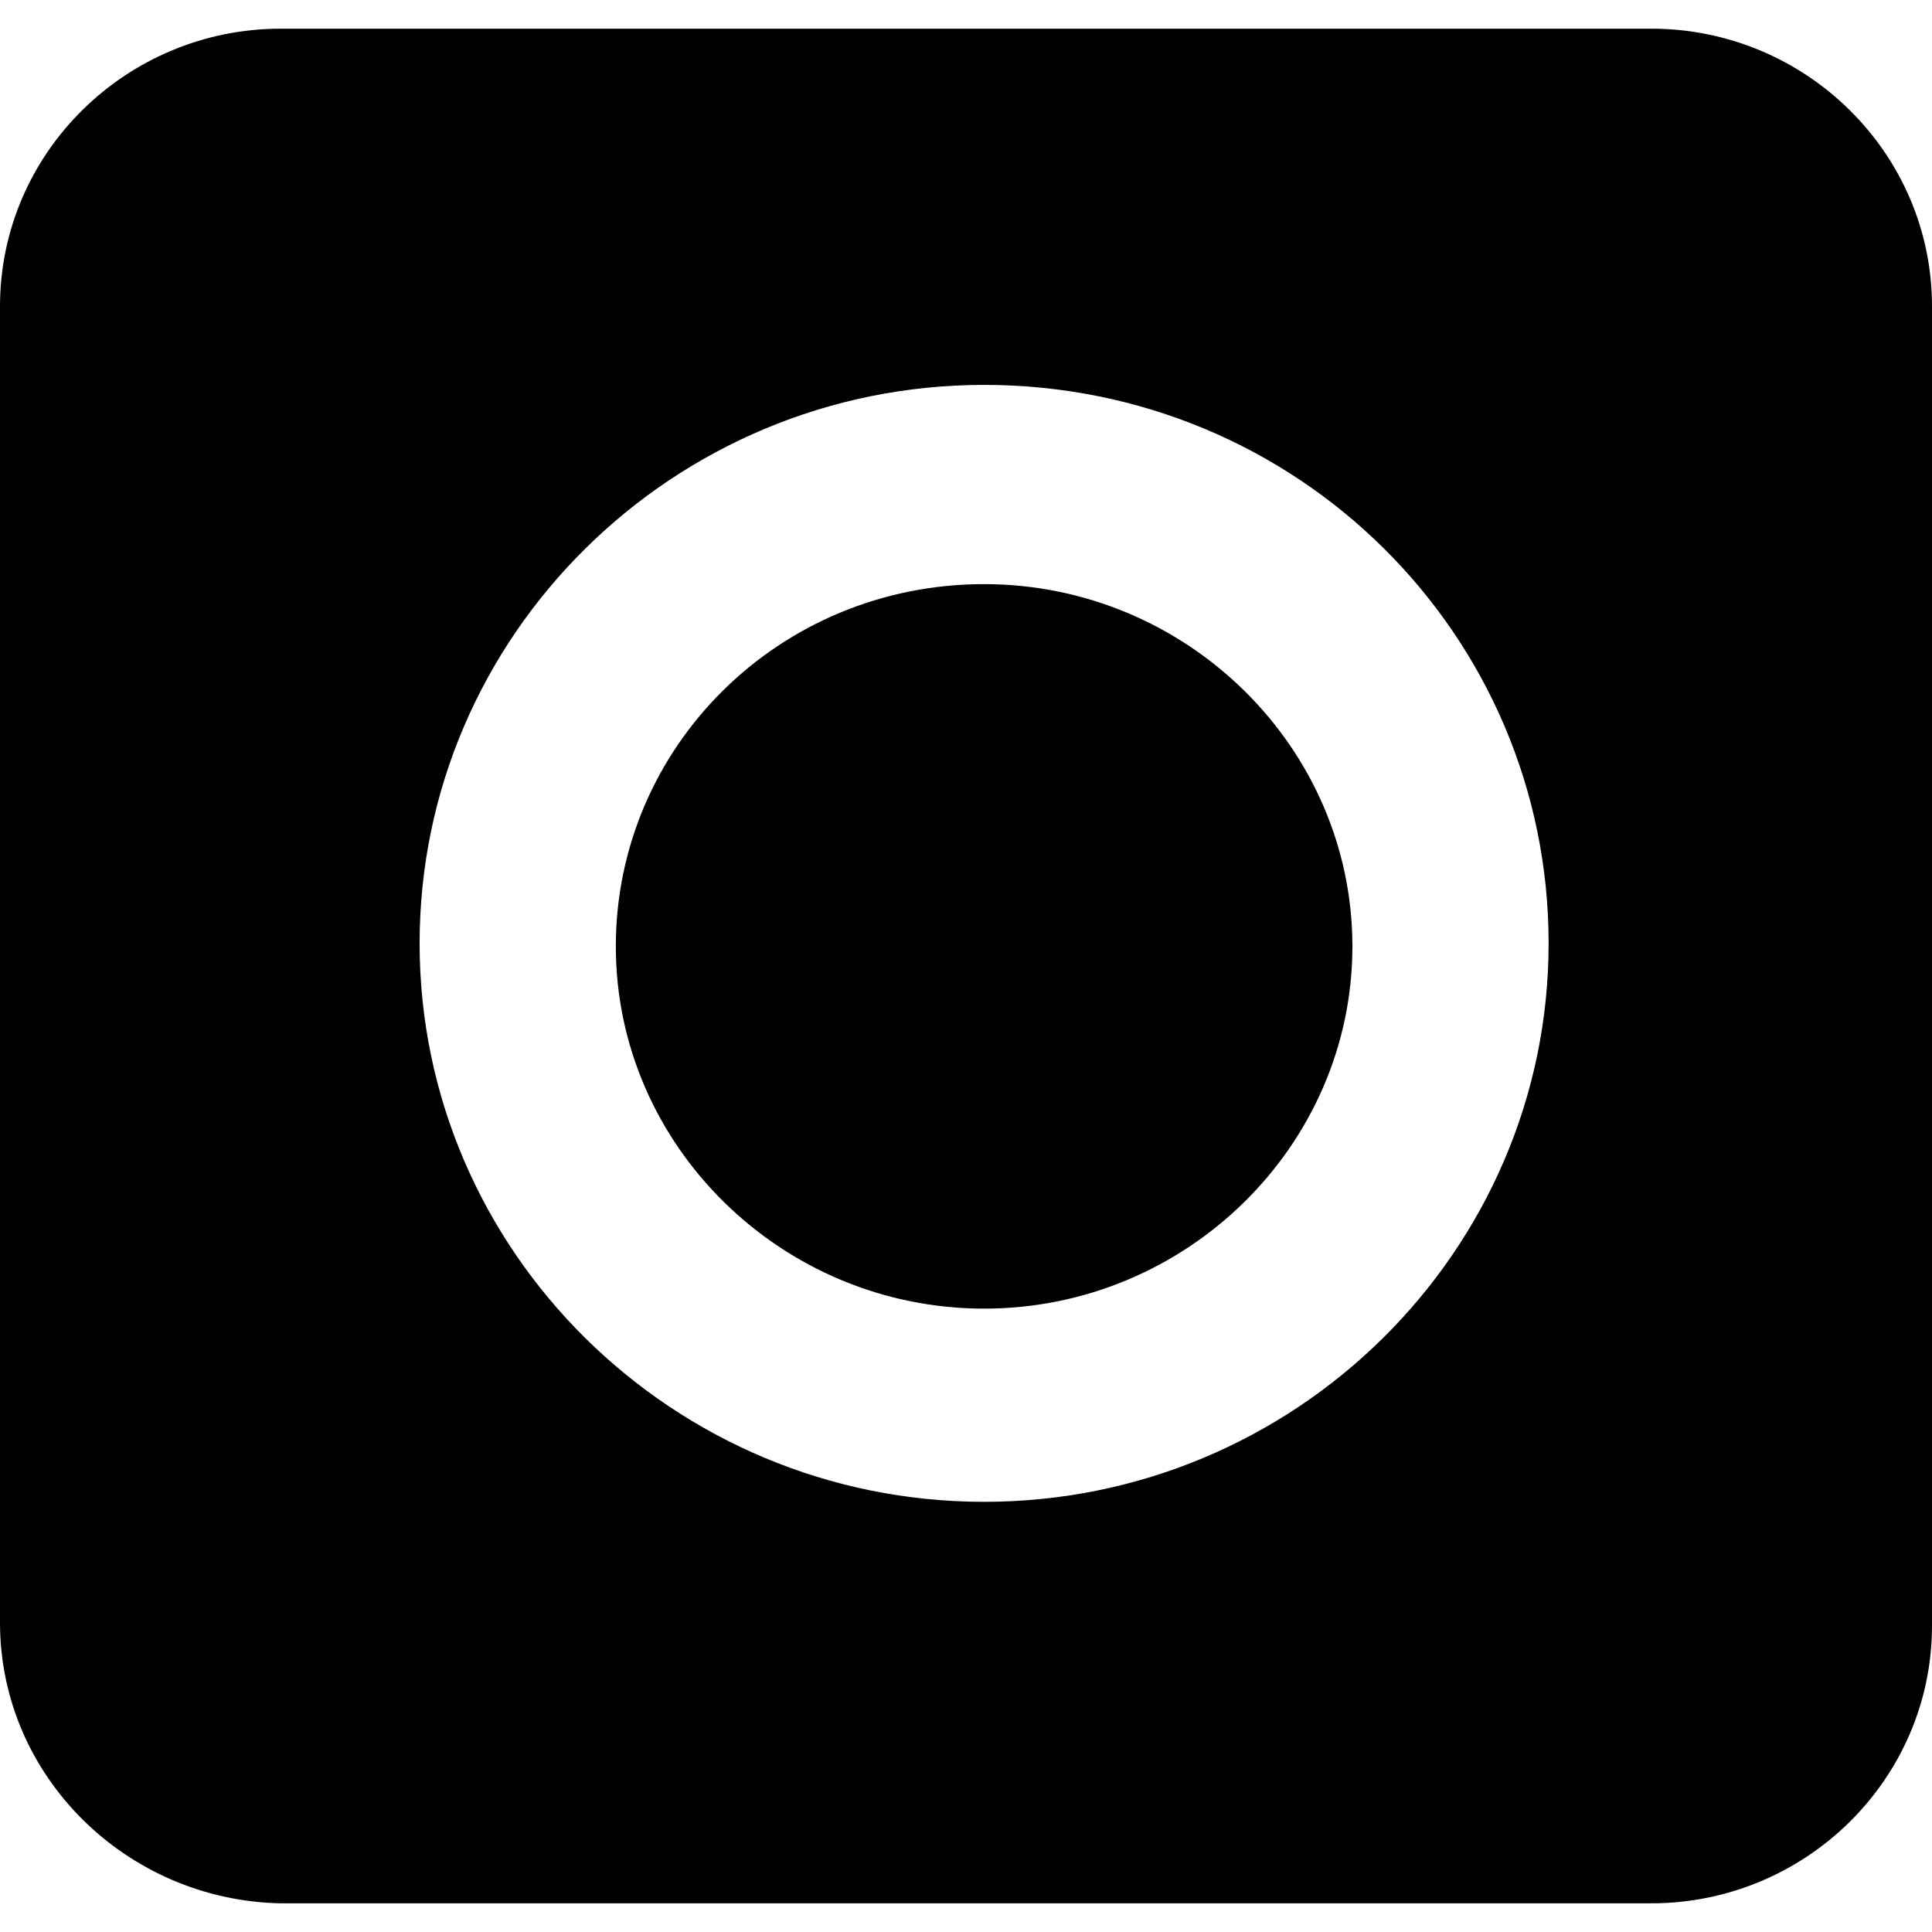 <svg version="1.1" xmlns="http://www.w3.org/2000/svg" viewBox="0 0 128 128">
    <path d="M0,20.3C0,10.1,8.4,1.9,18.6,1.9h90.8c10.2,0,18.6,8.2,18.6,18.4v87.4c0,10.2-8.4,18.4-18.6,18.4H18.6 C8.4,125.9,0,117.7,0,107.5V20.3z M65.2,25.5c-20.6,0-37.4,16.6-37.4,37s16.8,37,37.4,37s37.4-16.6,37.4-37S86,25.5,65.2,25.5z M65.2,86.7c-13.4,0-24.4-10.8-24.4-24s10.8-24,24.4-24c13.4,0,24.4,10.8,24.4,24S78.6,86.7,65.2,86.7z M113,24.1 c0,4.8-4,8.6-8.8,8.6s-8.8-3.8-8.8-8.6s4-8.6,8.8-8.6S113,19.3,113,24.1z"/>
</svg>
